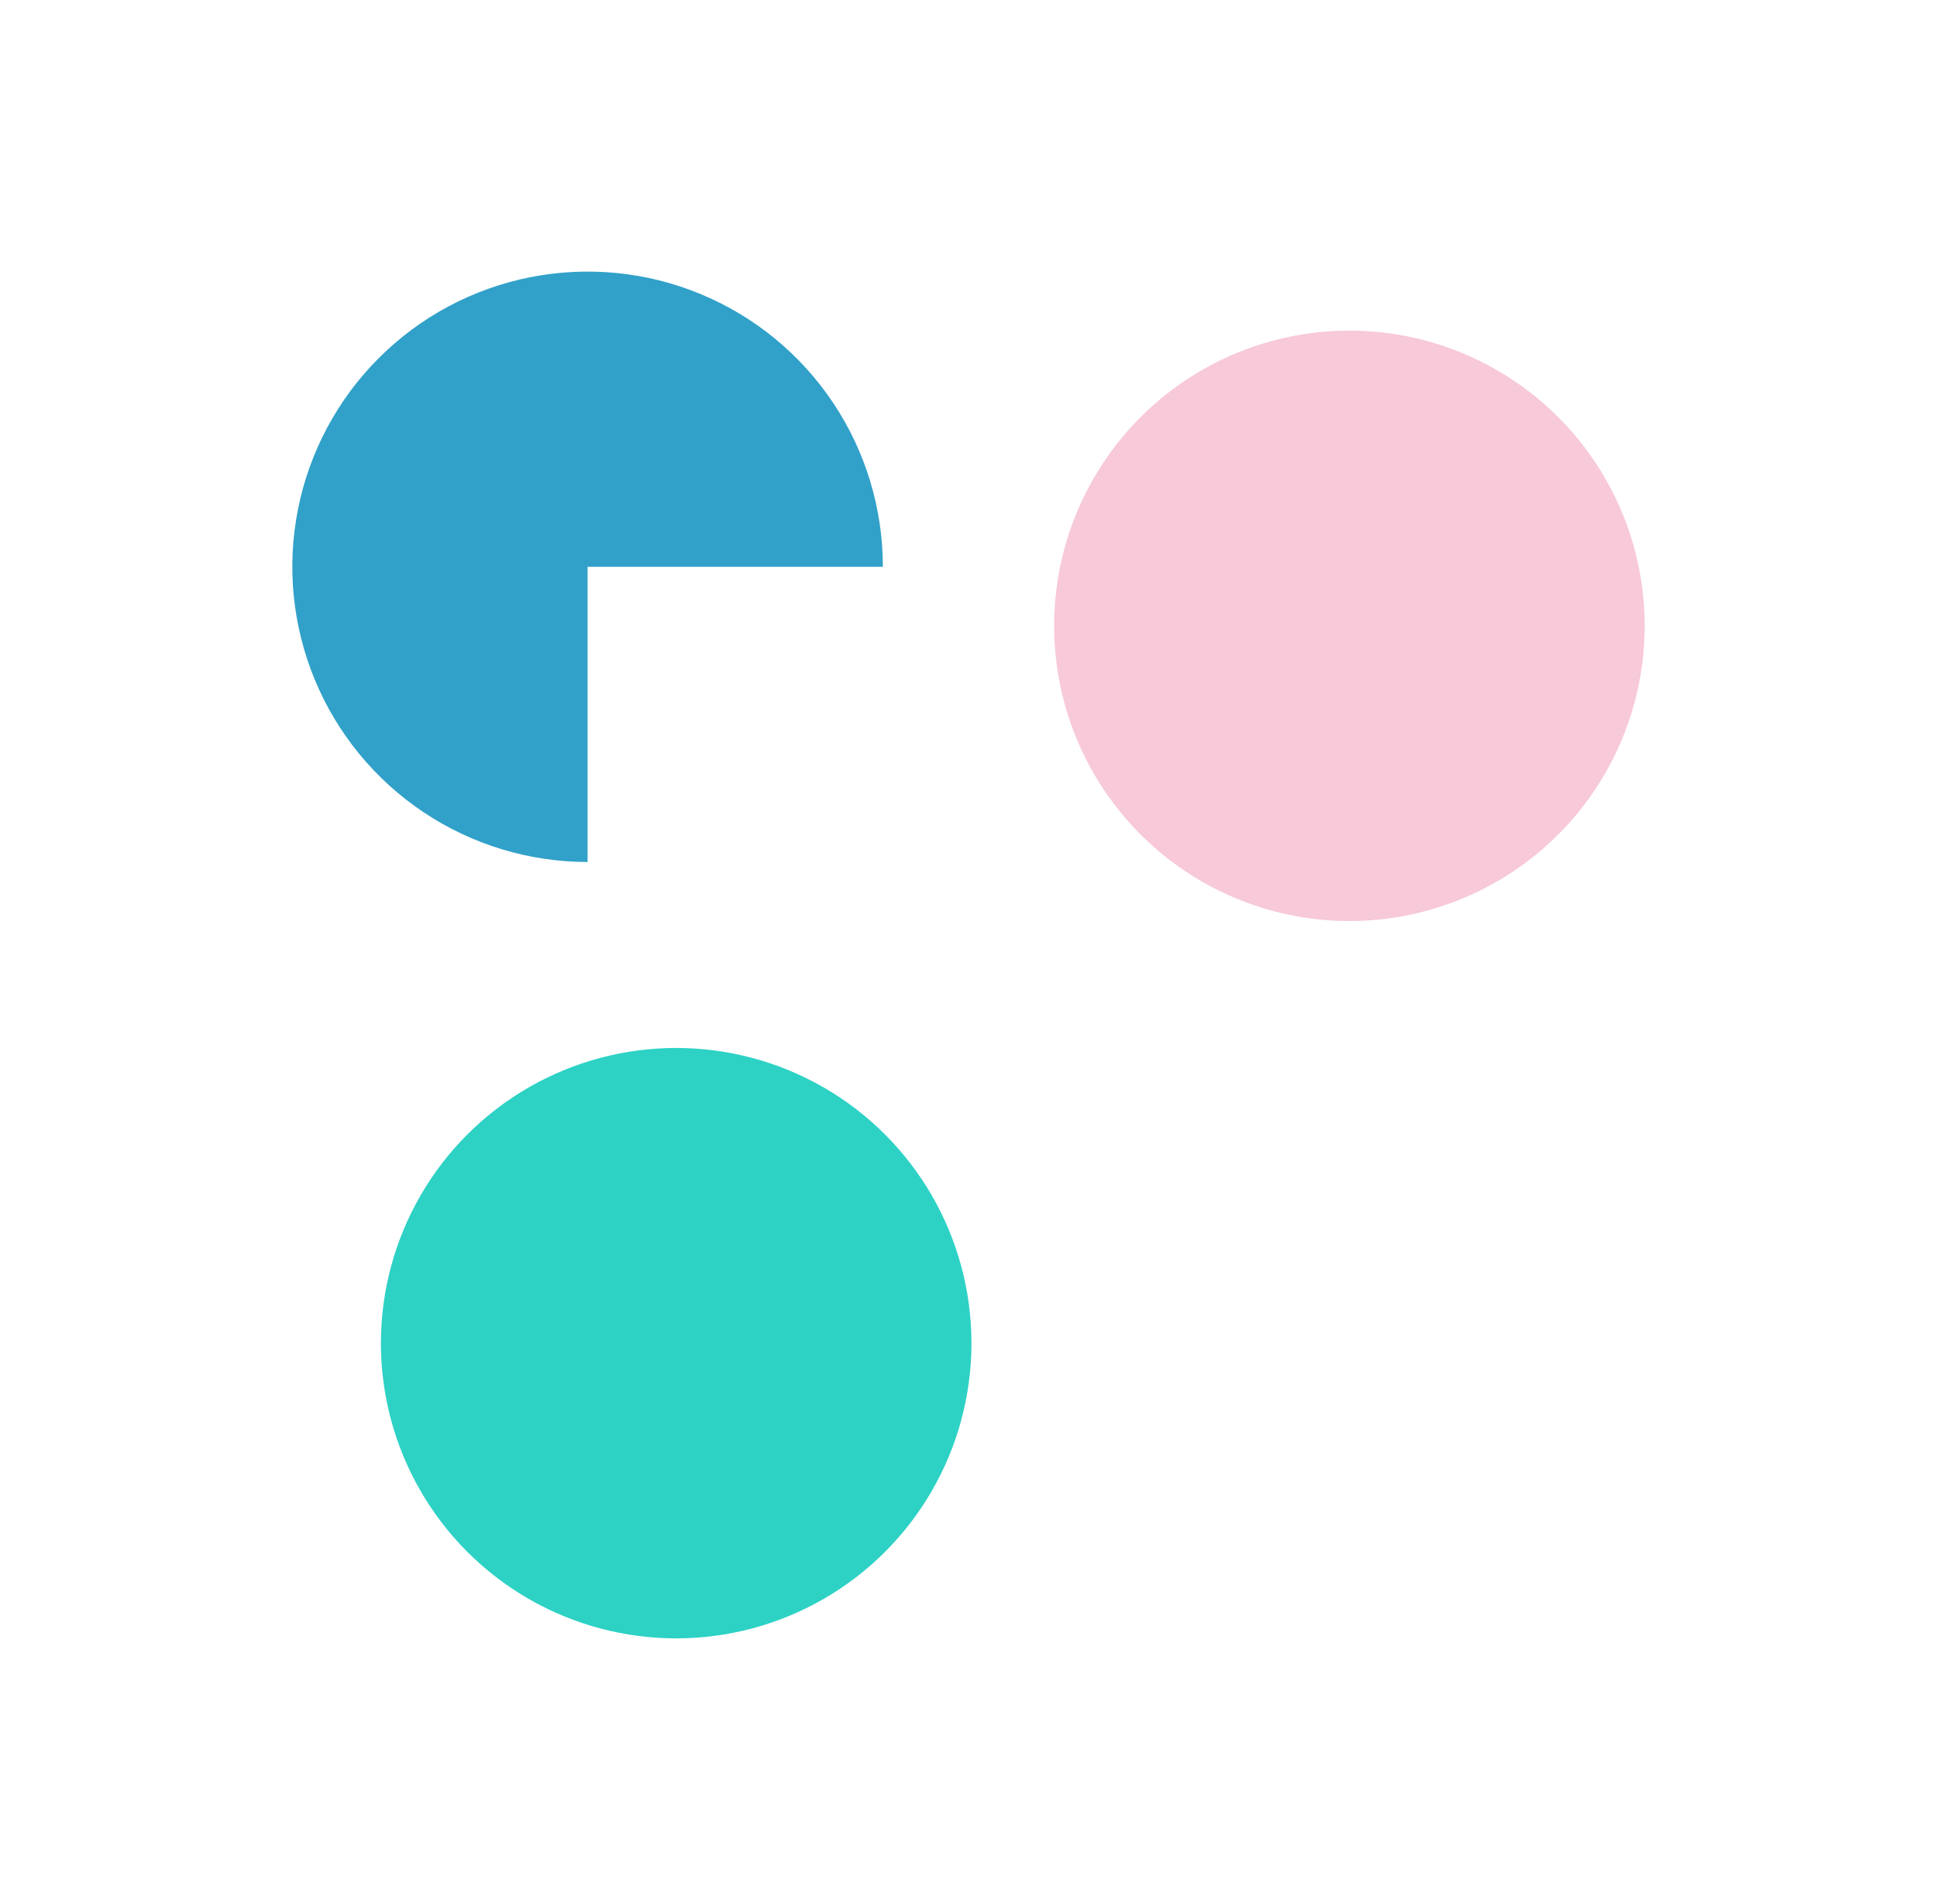 <svg width="656" height="645" viewBox="0 0 656 645" fill="none" xmlns="http://www.w3.org/2000/svg">
<circle cx="229" cy="455" r="100" fill="#2DD2C5"/>
<circle cx="457" cy="212" r="100" fill="#F7C9D9"/>
<path d="M299 192C299 172.222 293.135 152.888 282.147 136.443C271.159 119.998 255.541 107.181 237.268 99.612C218.996 92.043 198.889 90.063 179.491 93.921C160.093 97.78 142.275 107.304 128.289 121.289C114.304 135.275 104.78 153.093 100.921 172.491C97.063 191.889 99.043 211.996 106.612 230.268C114.181 248.541 126.998 264.159 143.443 275.147C159.888 286.135 179.222 292 199 292L199 192H299Z" fill="#31A1C9"/>
</svg>
